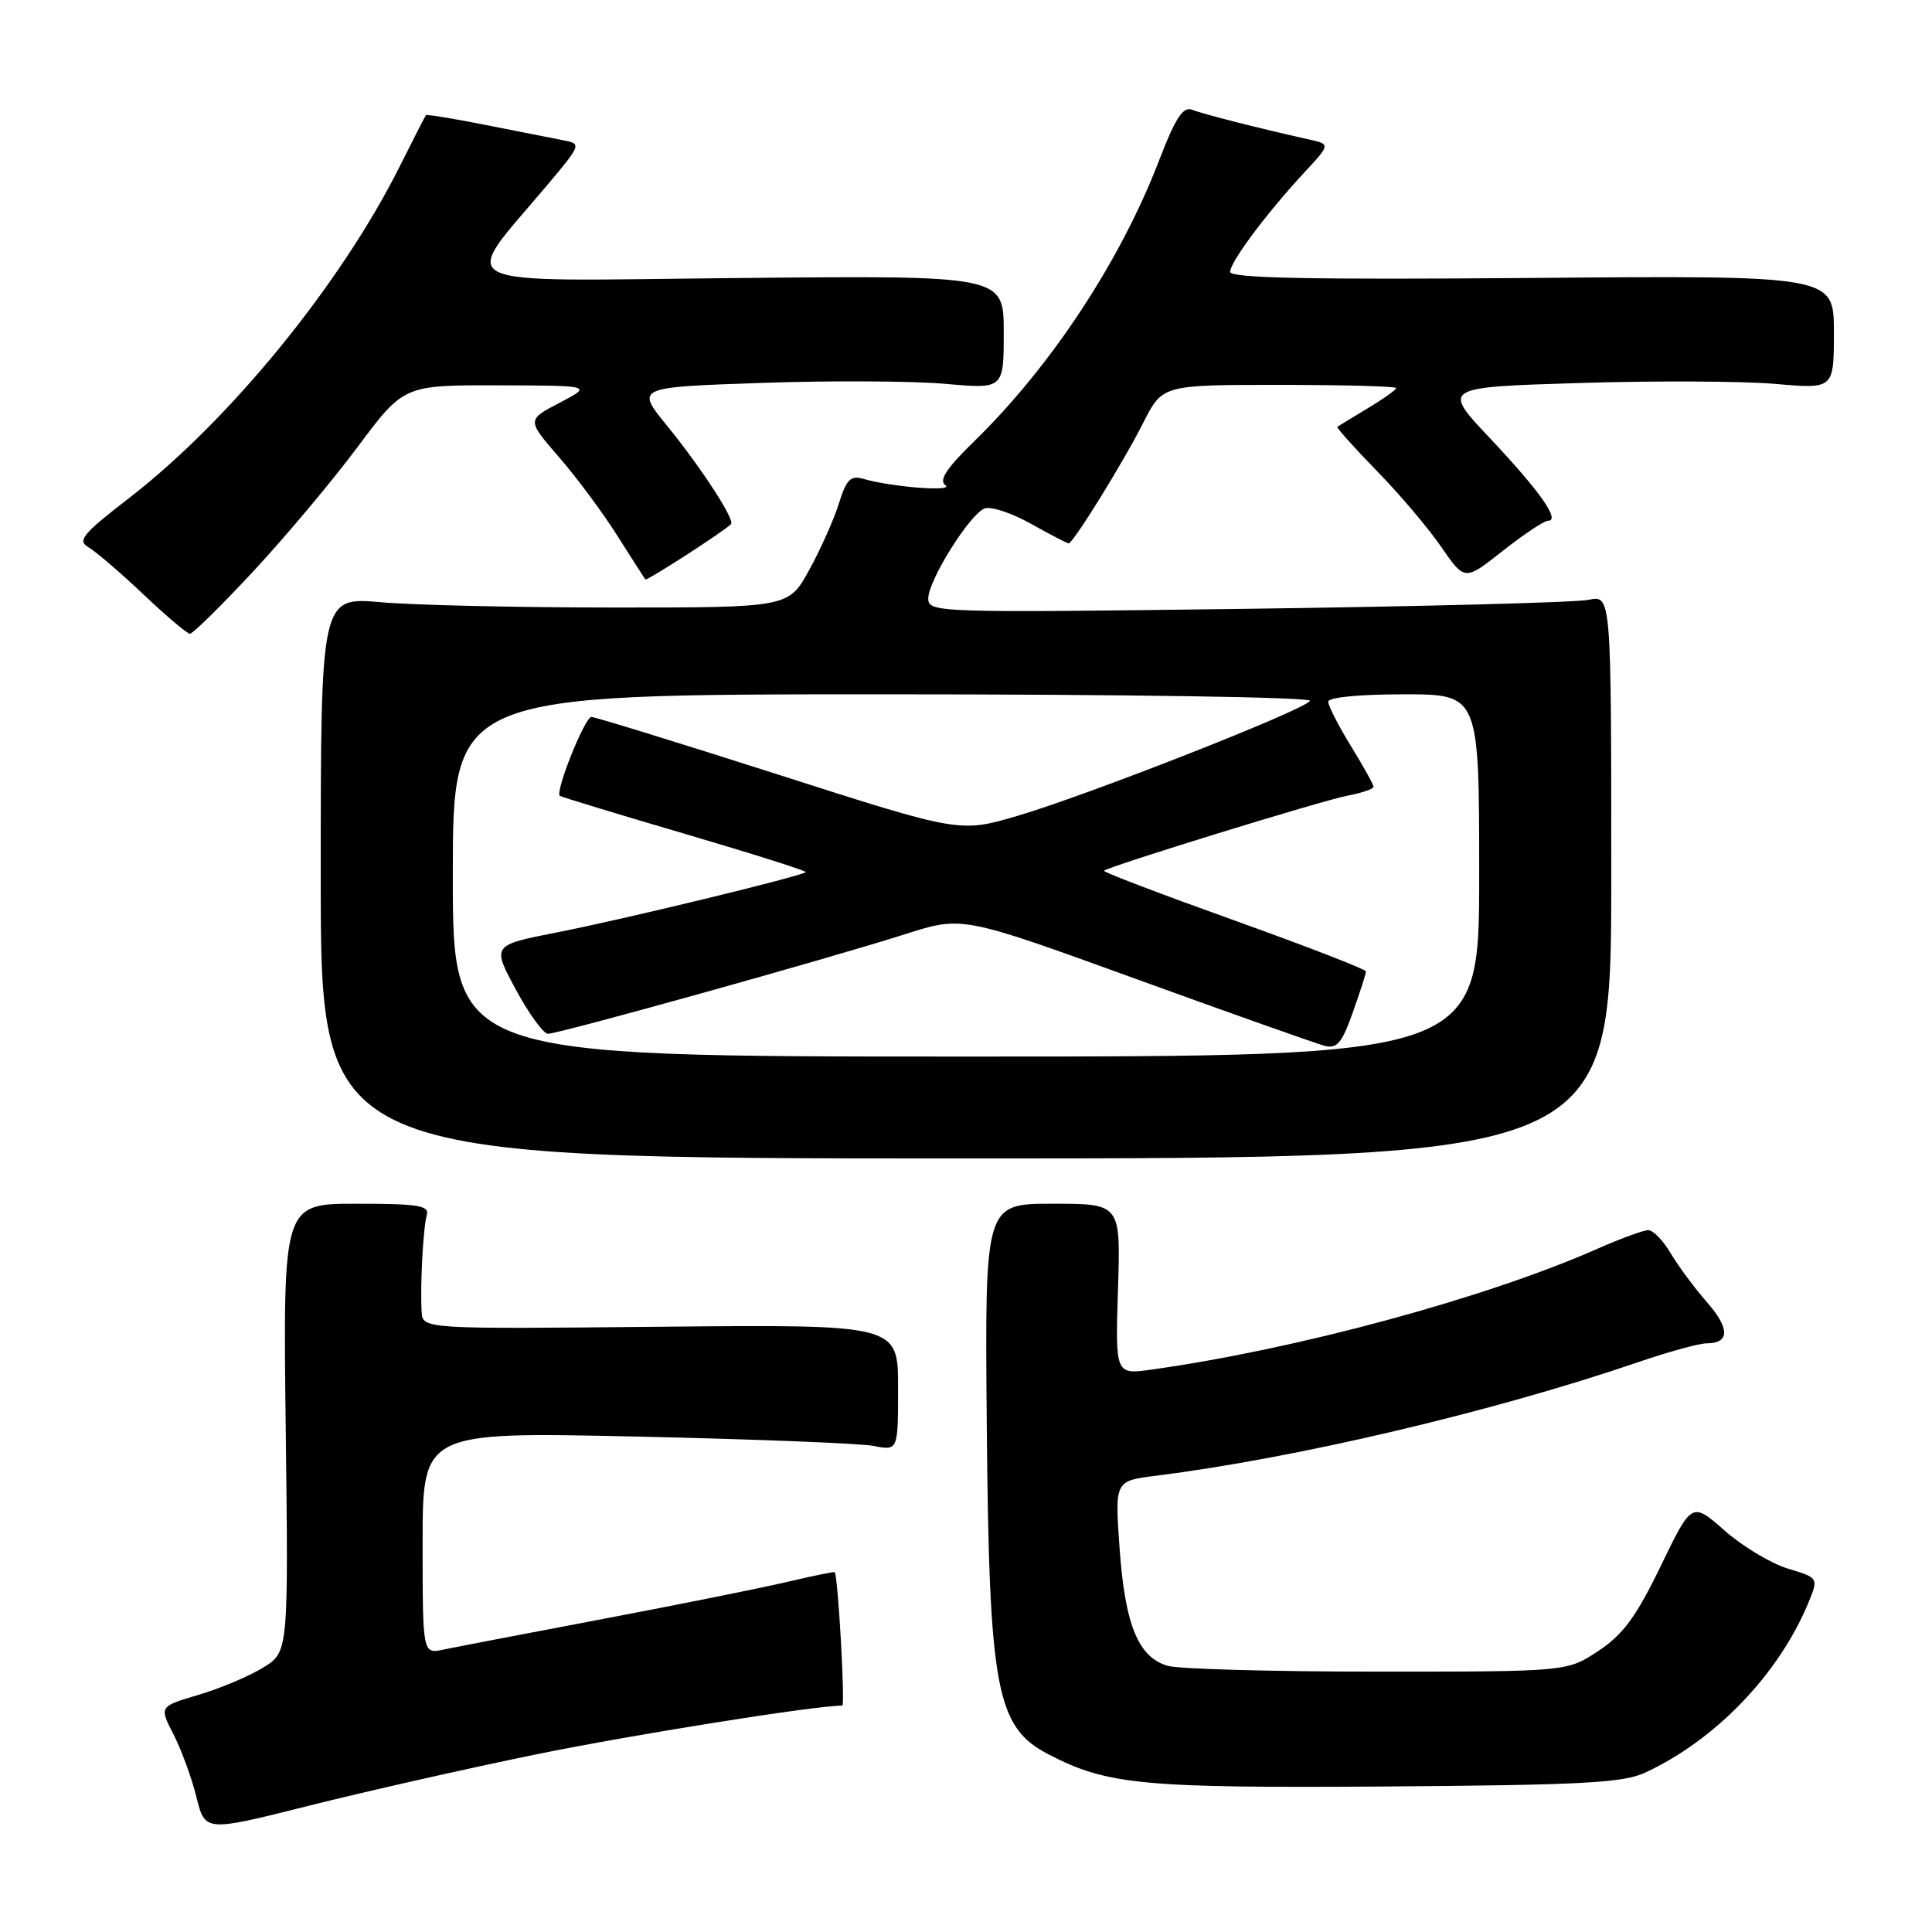 <?xml version="1.0" encoding="UTF-8" standalone="no"?>
<!DOCTYPE svg PUBLIC "-//W3C//DTD SVG 1.1//EN" "http://www.w3.org/Graphics/SVG/1.1/DTD/svg11.dtd" >
<svg xmlns="http://www.w3.org/2000/svg" xmlns:xlink="http://www.w3.org/1999/xlink" version="1.1" viewBox="0 0 256 256">
 <g >
 <path fill="currentColor"
d=" M 71.02 232.47 C 83.83 229.85 107.97 226.00 111.60 226.00 C 112.01 226.00 111.05 208.94 110.61 208.33 C 110.54 208.23 107.79 208.79 104.49 209.57 C 101.20 210.35 90.17 212.57 80.00 214.50 C 69.83 216.43 60.26 218.26 58.75 218.58 C 56.00 219.16 56.00 219.16 56.00 204.44 C 56.00 189.73 56.00 189.73 84.25 190.35 C 99.79 190.69 113.96 191.25 115.75 191.59 C 119.00 192.23 119.00 192.23 119.00 183.86 C 119.00 175.50 119.00 175.50 87.50 175.80 C 56.00 176.11 56.00 176.11 55.87 173.80 C 55.66 170.33 56.07 162.70 56.55 161.00 C 56.91 159.74 55.42 159.50 47.24 159.50 C 37.50 159.50 37.50 159.50 37.86 189.20 C 38.22 218.90 38.22 218.90 34.86 220.97 C 33.01 222.11 29.16 223.73 26.30 224.58 C 21.09 226.12 21.09 226.12 22.99 229.81 C 24.03 231.84 25.40 235.58 26.03 238.12 C 27.17 242.73 27.17 242.73 40.84 239.29 C 48.35 237.40 61.93 234.33 71.02 232.47 Z  M 218.00 234.88 C 227.29 230.57 235.63 221.91 239.57 212.49 C 240.99 209.08 240.99 209.08 236.94 207.86 C 234.71 207.19 230.92 204.92 228.53 202.82 C 224.18 198.99 224.18 198.99 220.06 207.50 C 216.80 214.23 215.07 216.59 211.79 218.76 C 207.65 221.50 207.65 221.50 182.57 221.50 C 168.78 221.50 156.27 221.16 154.77 220.74 C 150.84 219.64 149.07 215.34 148.35 205.15 C 147.72 196.23 147.72 196.23 153.11 195.55 C 171.66 193.23 197.71 187.10 216.93 180.54 C 221.01 179.14 225.14 178.00 226.12 178.00 C 229.21 178.00 229.24 176.04 226.19 172.56 C 224.56 170.70 222.40 167.79 221.39 166.09 C 220.39 164.39 219.05 163.00 218.41 163.00 C 217.77 163.00 214.73 164.12 211.64 165.48 C 196.94 171.98 171.87 178.78 152.64 181.47 C 147.78 182.16 147.78 182.16 148.14 170.83 C 148.50 159.50 148.50 159.50 139.50 159.50 C 130.50 159.50 130.50 159.50 130.75 188.50 C 131.06 223.99 131.97 228.87 138.99 232.49 C 146.73 236.50 151.42 236.94 183.50 236.72 C 209.67 236.53 215.05 236.25 218.00 234.88 Z  M 213.50 116.17 C 213.50 78.85 213.50 78.85 210.50 79.48 C 208.85 79.83 188.49 80.36 165.25 80.67 C 124.09 81.21 123.00 81.17 123.00 79.31 C 123.00 76.90 128.49 68.13 130.47 67.37 C 131.29 67.06 134.05 67.97 136.60 69.40 C 139.16 70.83 141.41 72.00 141.60 72.00 C 142.19 72.00 148.82 61.30 151.48 56.03 C 154.03 51.00 154.03 51.00 169.52 51.00 C 178.03 51.00 185.00 51.19 185.00 51.42 C 185.00 51.65 183.31 52.85 181.25 54.09 C 179.19 55.33 177.37 56.44 177.21 56.55 C 177.05 56.65 179.39 59.27 182.40 62.36 C 185.42 65.44 189.28 70.00 190.98 72.48 C 194.08 76.98 194.08 76.98 199.13 72.99 C 201.91 70.80 204.61 69.00 205.12 69.00 C 206.80 69.00 204.06 65.11 197.47 58.11 C 191.05 51.31 191.05 51.31 209.28 50.75 C 219.30 50.44 230.99 50.50 235.25 50.87 C 243.00 51.55 243.00 51.55 243.00 44.03 C 243.00 36.50 243.00 36.50 203.00 36.83 C 173.56 37.07 163.00 36.86 163.00 36.02 C 163.00 34.71 167.87 28.19 172.87 22.81 C 176.30 19.11 176.30 19.11 173.40 18.47 C 167.02 17.05 159.41 15.12 157.95 14.54 C 156.76 14.08 155.75 15.63 153.60 21.22 C 148.50 34.53 139.29 48.52 129.11 58.45 C 125.42 62.04 124.37 63.64 125.26 64.28 C 126.54 65.19 118.29 64.56 114.43 63.46 C 112.71 62.96 112.16 63.50 111.17 66.68 C 110.52 68.78 108.75 72.75 107.24 75.50 C 104.49 80.50 104.49 80.50 81.50 80.50 C 68.85 80.50 54.90 80.19 50.50 79.80 C 42.50 79.10 42.50 79.10 42.50 116.30 C 42.50 153.50 42.50 153.50 128.00 153.50 C 213.50 153.50 213.50 153.50 213.50 116.17 Z  M 33.52 75.75 C 37.75 71.21 43.98 63.79 47.36 59.26 C 53.50 51.03 53.50 51.03 66.00 51.06 C 78.50 51.09 78.50 51.09 74.15 53.37 C 69.80 55.64 69.80 55.64 74.07 60.57 C 76.42 63.28 79.90 67.97 81.81 71.00 C 83.73 74.03 85.39 76.62 85.51 76.78 C 85.69 77.01 95.79 70.50 96.86 69.46 C 97.43 68.91 92.96 62.03 88.38 56.40 C 84.23 51.31 84.23 51.31 100.86 50.74 C 110.01 50.42 120.99 50.48 125.25 50.86 C 133.00 51.55 133.00 51.55 133.00 44.03 C 133.00 36.50 133.00 36.50 97.81 36.84 C 58.31 37.22 60.81 38.47 72.72 24.28 C 76.94 19.26 77.02 19.05 74.80 18.62 C 73.54 18.38 68.93 17.47 64.57 16.60 C 60.21 15.73 56.55 15.13 56.44 15.26 C 56.33 15.39 54.78 18.42 52.99 22.00 C 45.18 37.63 30.43 55.71 17.10 66.00 C 10.98 70.72 10.21 71.64 11.70 72.50 C 12.66 73.05 15.93 75.85 18.97 78.73 C 22.01 81.61 24.80 83.97 25.16 83.98 C 25.53 83.99 29.29 80.29 33.52 75.75 Z  M 60.00 116.00 C 60.00 92.00 60.00 92.00 117.06 92.00 C 149.32 92.00 173.88 92.38 173.58 92.87 C 172.83 94.09 144.14 105.36 134.84 108.10 C 127.19 110.35 127.19 110.35 103.22 102.67 C 90.04 98.45 78.85 95.00 78.36 95.00 C 77.50 95.00 73.52 104.92 74.18 105.45 C 74.35 105.59 81.82 107.87 90.78 110.50 C 99.73 113.13 106.92 115.41 106.77 115.56 C 106.23 116.10 82.50 121.85 73.84 123.54 C 65.18 125.24 65.18 125.24 68.34 131.10 C 70.08 134.33 72.00 136.97 72.61 136.98 C 74.00 137.00 109.92 126.99 120.01 123.76 C 127.52 121.37 127.52 121.37 150.51 129.71 C 163.15 134.30 174.40 138.28 175.50 138.57 C 177.16 139.00 177.80 138.24 179.25 134.16 C 180.21 131.45 181.00 129.00 181.00 128.72 C 181.00 128.44 173.12 125.39 163.50 121.94 C 153.87 118.49 146.12 115.54 146.29 115.38 C 146.87 114.80 175.27 106.04 178.60 105.42 C 180.47 105.06 182.00 104.54 182.00 104.25 C 182.00 103.96 180.65 101.53 179.00 98.85 C 177.35 96.16 176.00 93.53 176.00 92.98 C 176.00 92.40 180.10 92.00 186.00 92.00 C 196.00 92.00 196.00 92.00 196.00 116.00 C 196.00 140.00 196.00 140.00 128.00 140.00 C 60.00 140.00 60.00 140.00 60.00 116.00 Z "/>
</g>
</svg>